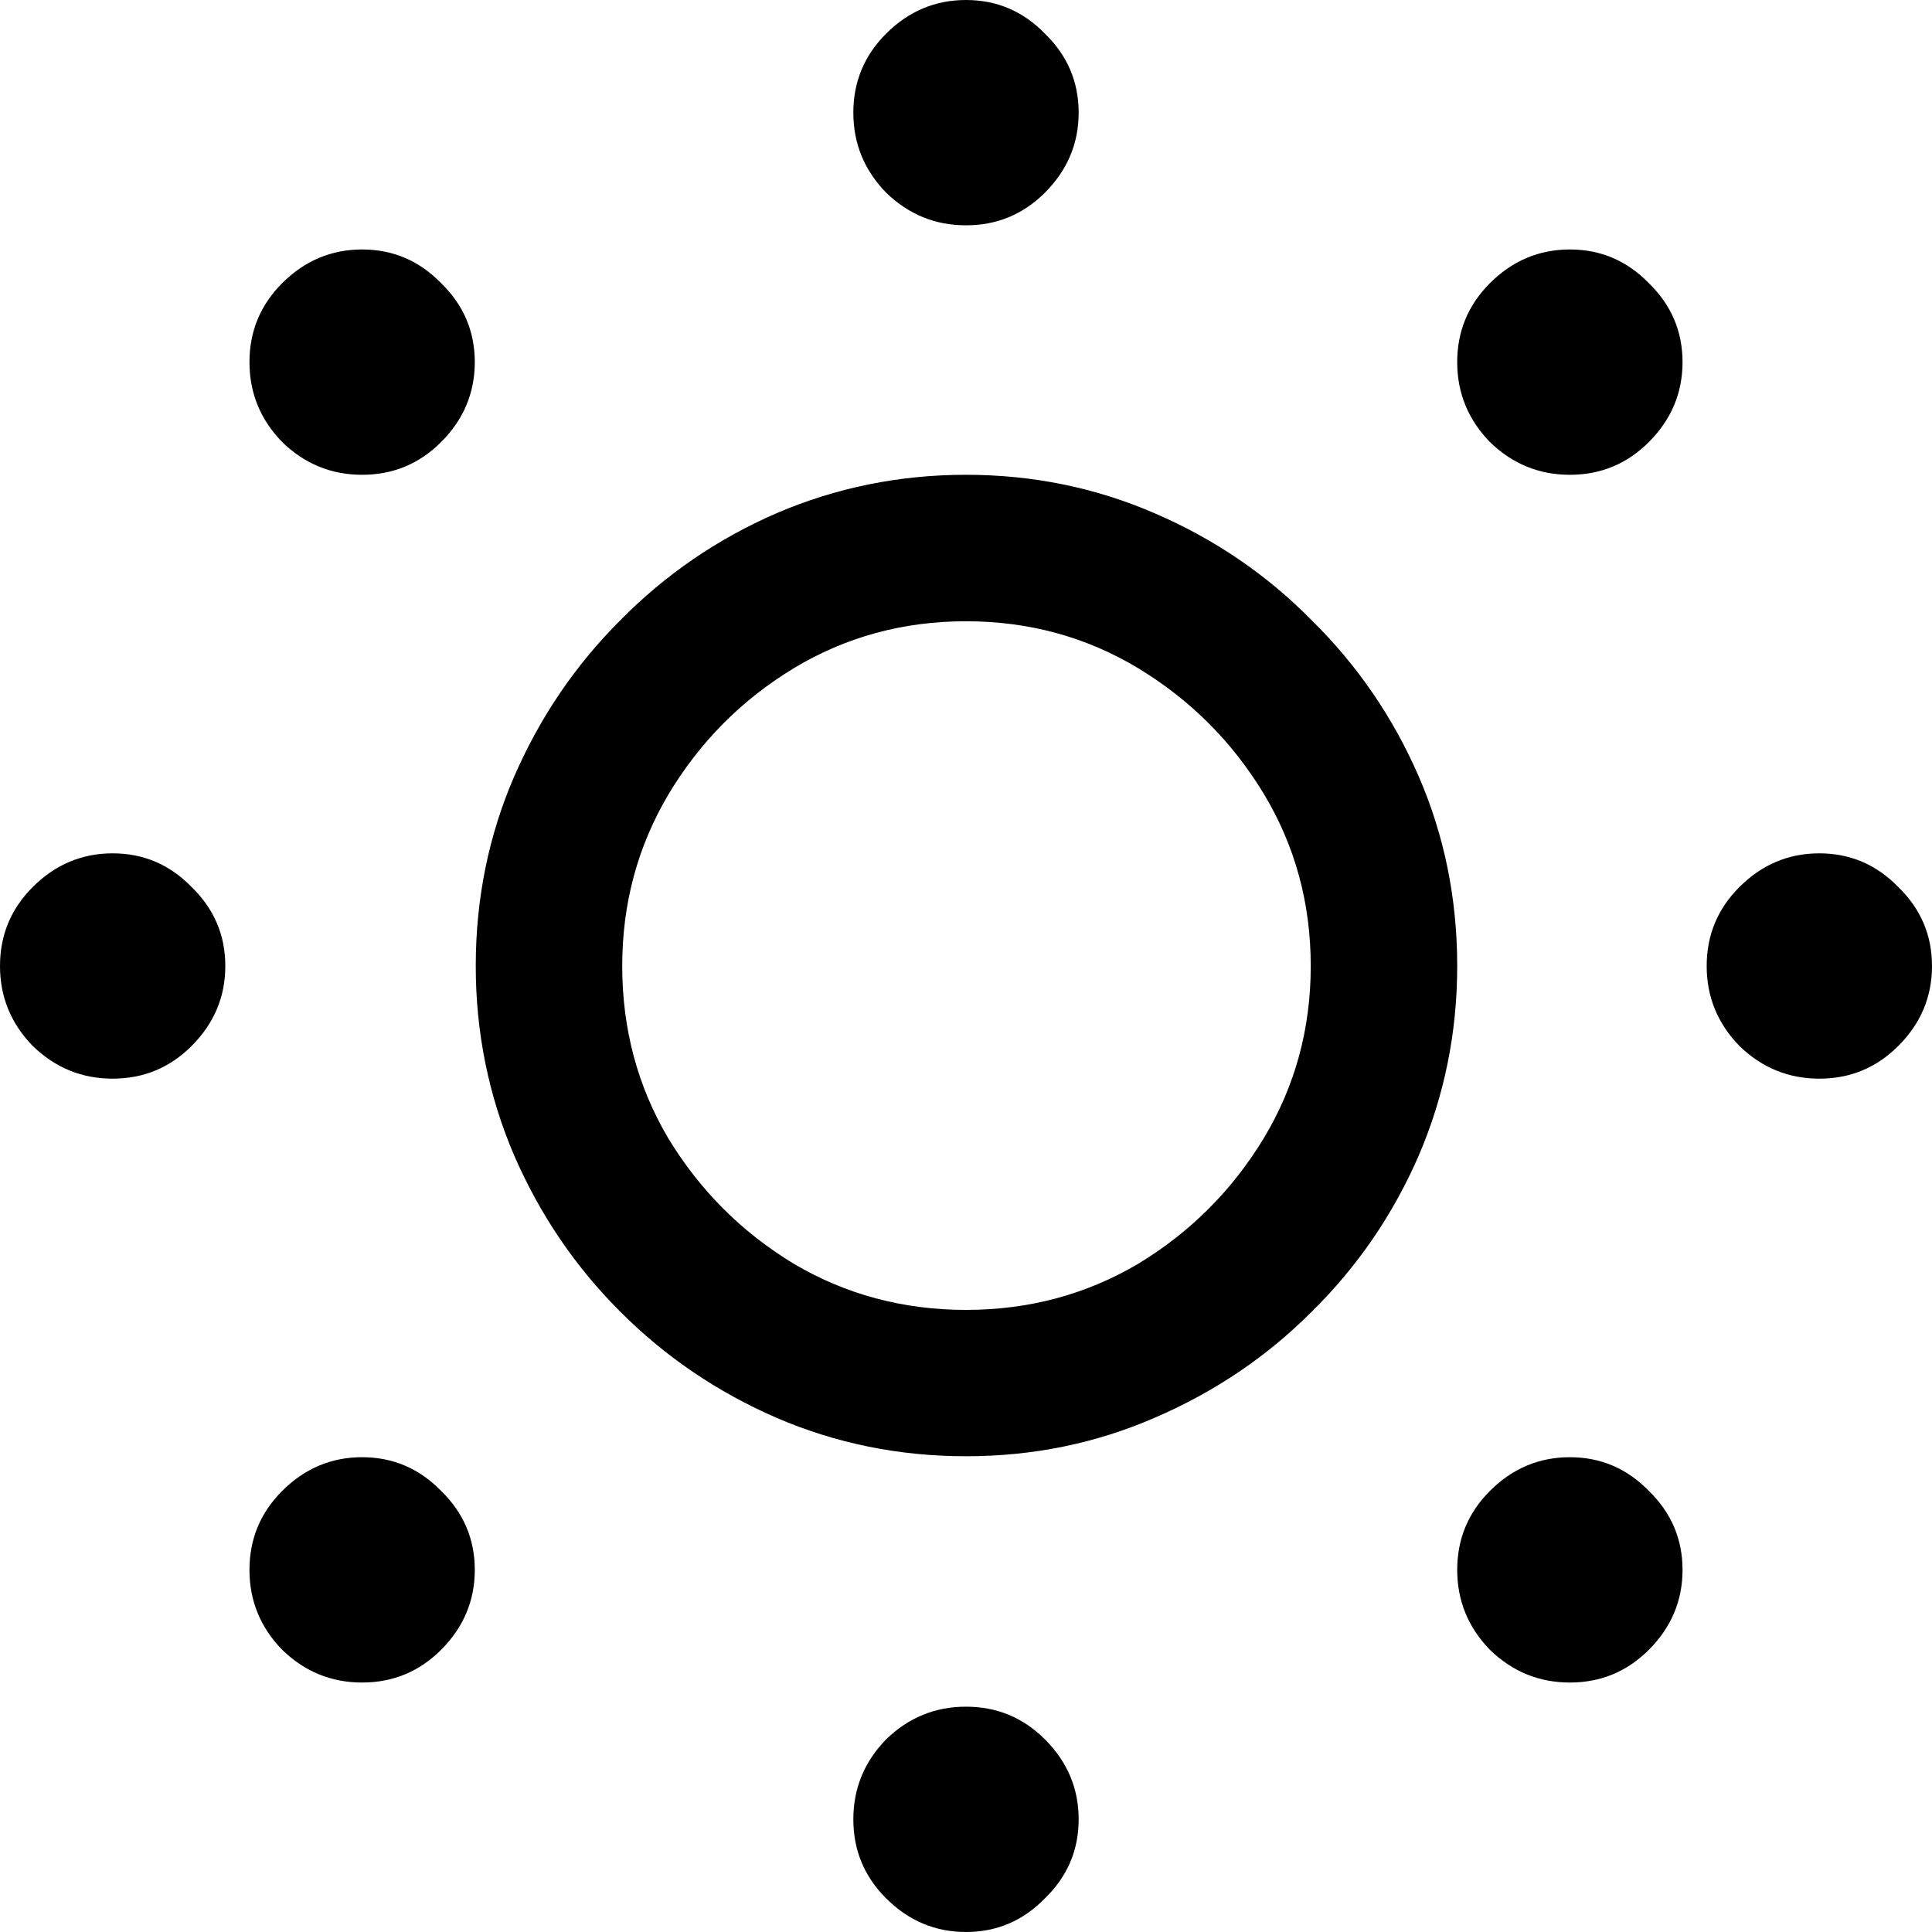 <svg
	color="rgb(0, 0, 0)"
	viewBox="0 0 16 16"
	fill="none"
	xmlns="http://www.w3.org/2000/svg"
>
	<path
		d="M8 12.06C8.553 12.06 9.074 11.954 9.563 11.741C10.058 11.528 10.491 11.236 10.863 10.863C11.241 10.491 11.536 10.06 11.749 9.571C11.961 9.077 12.068 8.553 12.068 8C12.068 7.442 11.961 6.918 11.749 6.429C11.536 5.94 11.241 5.509 10.863 5.137C10.491 4.759 10.058 4.464 9.563 4.251C9.074 4.039 8.553 3.932 8 3.932C7.447 3.932 6.923 4.039 6.429 4.251C5.94 4.464 5.509 4.759 5.137 5.137C4.764 5.509 4.472 5.94 4.259 6.429C4.047 6.918 3.94 7.442 3.94 8C3.94 8.553 4.047 9.077 4.259 9.571C4.472 10.06 4.764 10.491 5.137 10.863C5.509 11.236 5.94 11.528 6.429 11.741C6.923 11.954 7.447 12.06 8 12.06ZM8 10.848C7.479 10.848 7.003 10.72 6.572 10.465C6.142 10.204 5.796 9.858 5.535 9.428C5.28 8.997 5.153 8.521 5.153 8C5.153 7.484 5.28 7.011 5.535 6.58C5.796 6.144 6.142 5.796 6.572 5.535C7.003 5.275 7.479 5.145 8 5.145C8.521 5.145 8.997 5.275 9.428 5.535C9.858 5.796 10.204 6.142 10.465 6.572C10.725 7.003 10.855 7.479 10.855 8C10.855 8.521 10.725 8.997 10.465 9.428C10.204 9.858 9.858 10.204 9.428 10.465C8.997 10.72 8.521 10.848 8 10.848ZM0.933 8.933C1.188 8.933 1.406 8.843 1.587 8.662C1.773 8.476 1.866 8.255 1.866 8C1.866 7.745 1.773 7.527 1.587 7.346C1.406 7.16 1.188 7.067 0.933 7.067C0.678 7.067 0.457 7.16 0.271 7.346C0.09 7.527 0 7.745 0 8C0 8.255 0.09 8.476 0.271 8.662C0.457 8.843 0.678 8.933 0.933 8.933ZM2.999 3.932C3.254 3.932 3.472 3.842 3.653 3.661C3.839 3.475 3.932 3.254 3.932 2.999C3.932 2.744 3.839 2.526 3.653 2.345C3.472 2.159 3.254 2.066 2.999 2.066C2.744 2.066 2.523 2.159 2.337 2.345C2.156 2.526 2.066 2.744 2.066 2.999C2.066 3.254 2.156 3.475 2.337 3.661C2.523 3.842 2.744 3.932 2.999 3.932ZM8 1.866C8.255 1.866 8.473 1.776 8.654 1.595C8.84 1.409 8.933 1.188 8.933 0.933C8.933 0.678 8.84 0.46 8.654 0.279C8.473 0.093 8.255 0 8 0C7.745 0 7.524 0.093 7.338 0.279C7.157 0.46 7.067 0.678 7.067 0.933C7.067 1.188 7.157 1.409 7.338 1.595C7.524 1.776 7.745 1.866 8 1.866ZM13.001 3.932C13.256 3.932 13.474 3.842 13.655 3.661C13.841 3.475 13.934 3.254 13.934 2.999C13.934 2.744 13.841 2.526 13.655 2.345C13.474 2.159 13.256 2.066 13.001 2.066C12.746 2.066 12.525 2.159 12.339 2.345C12.158 2.526 12.068 2.744 12.068 2.999C12.068 3.254 12.158 3.475 12.339 3.661C12.525 3.842 12.746 3.932 13.001 3.932ZM15.067 8.933C15.322 8.933 15.54 8.843 15.721 8.662C15.907 8.476 16 8.255 16 8C16 7.745 15.907 7.527 15.721 7.346C15.54 7.16 15.322 7.067 15.067 7.067C14.812 7.067 14.591 7.16 14.405 7.346C14.224 7.527 14.134 7.745 14.134 8C14.134 8.255 14.224 8.476 14.405 8.662C14.591 8.843 14.812 8.933 15.067 8.933ZM13.001 13.934C13.256 13.934 13.474 13.844 13.655 13.663C13.841 13.477 13.934 13.256 13.934 13.001C13.934 12.746 13.841 12.528 13.655 12.347C13.474 12.161 13.256 12.068 13.001 12.068C12.746 12.068 12.525 12.161 12.339 12.347C12.158 12.528 12.068 12.746 12.068 13.001C12.068 13.256 12.158 13.477 12.339 13.663C12.525 13.844 12.746 13.934 13.001 13.934ZM8 16C8.255 16 8.473 15.907 8.654 15.721C8.84 15.54 8.933 15.322 8.933 15.067C8.933 14.812 8.84 14.591 8.654 14.405C8.473 14.224 8.255 14.134 8 14.134C7.745 14.134 7.524 14.224 7.338 14.405C7.157 14.591 7.067 14.812 7.067 15.067C7.067 15.322 7.157 15.54 7.338 15.721C7.524 15.907 7.745 16 8 16ZM2.999 13.934C3.254 13.934 3.472 13.844 3.653 13.663C3.839 13.477 3.932 13.256 3.932 13.001C3.932 12.746 3.839 12.528 3.653 12.347C3.472 12.161 3.254 12.068 2.999 12.068C2.744 12.068 2.523 12.161 2.337 12.347C2.156 12.528 2.066 12.746 2.066 13.001C2.066 13.256 2.156 13.477 2.337 13.663C2.523 13.844 2.744 13.934 2.999 13.934Z"
		fill="currentColor"
	/>
</svg>
